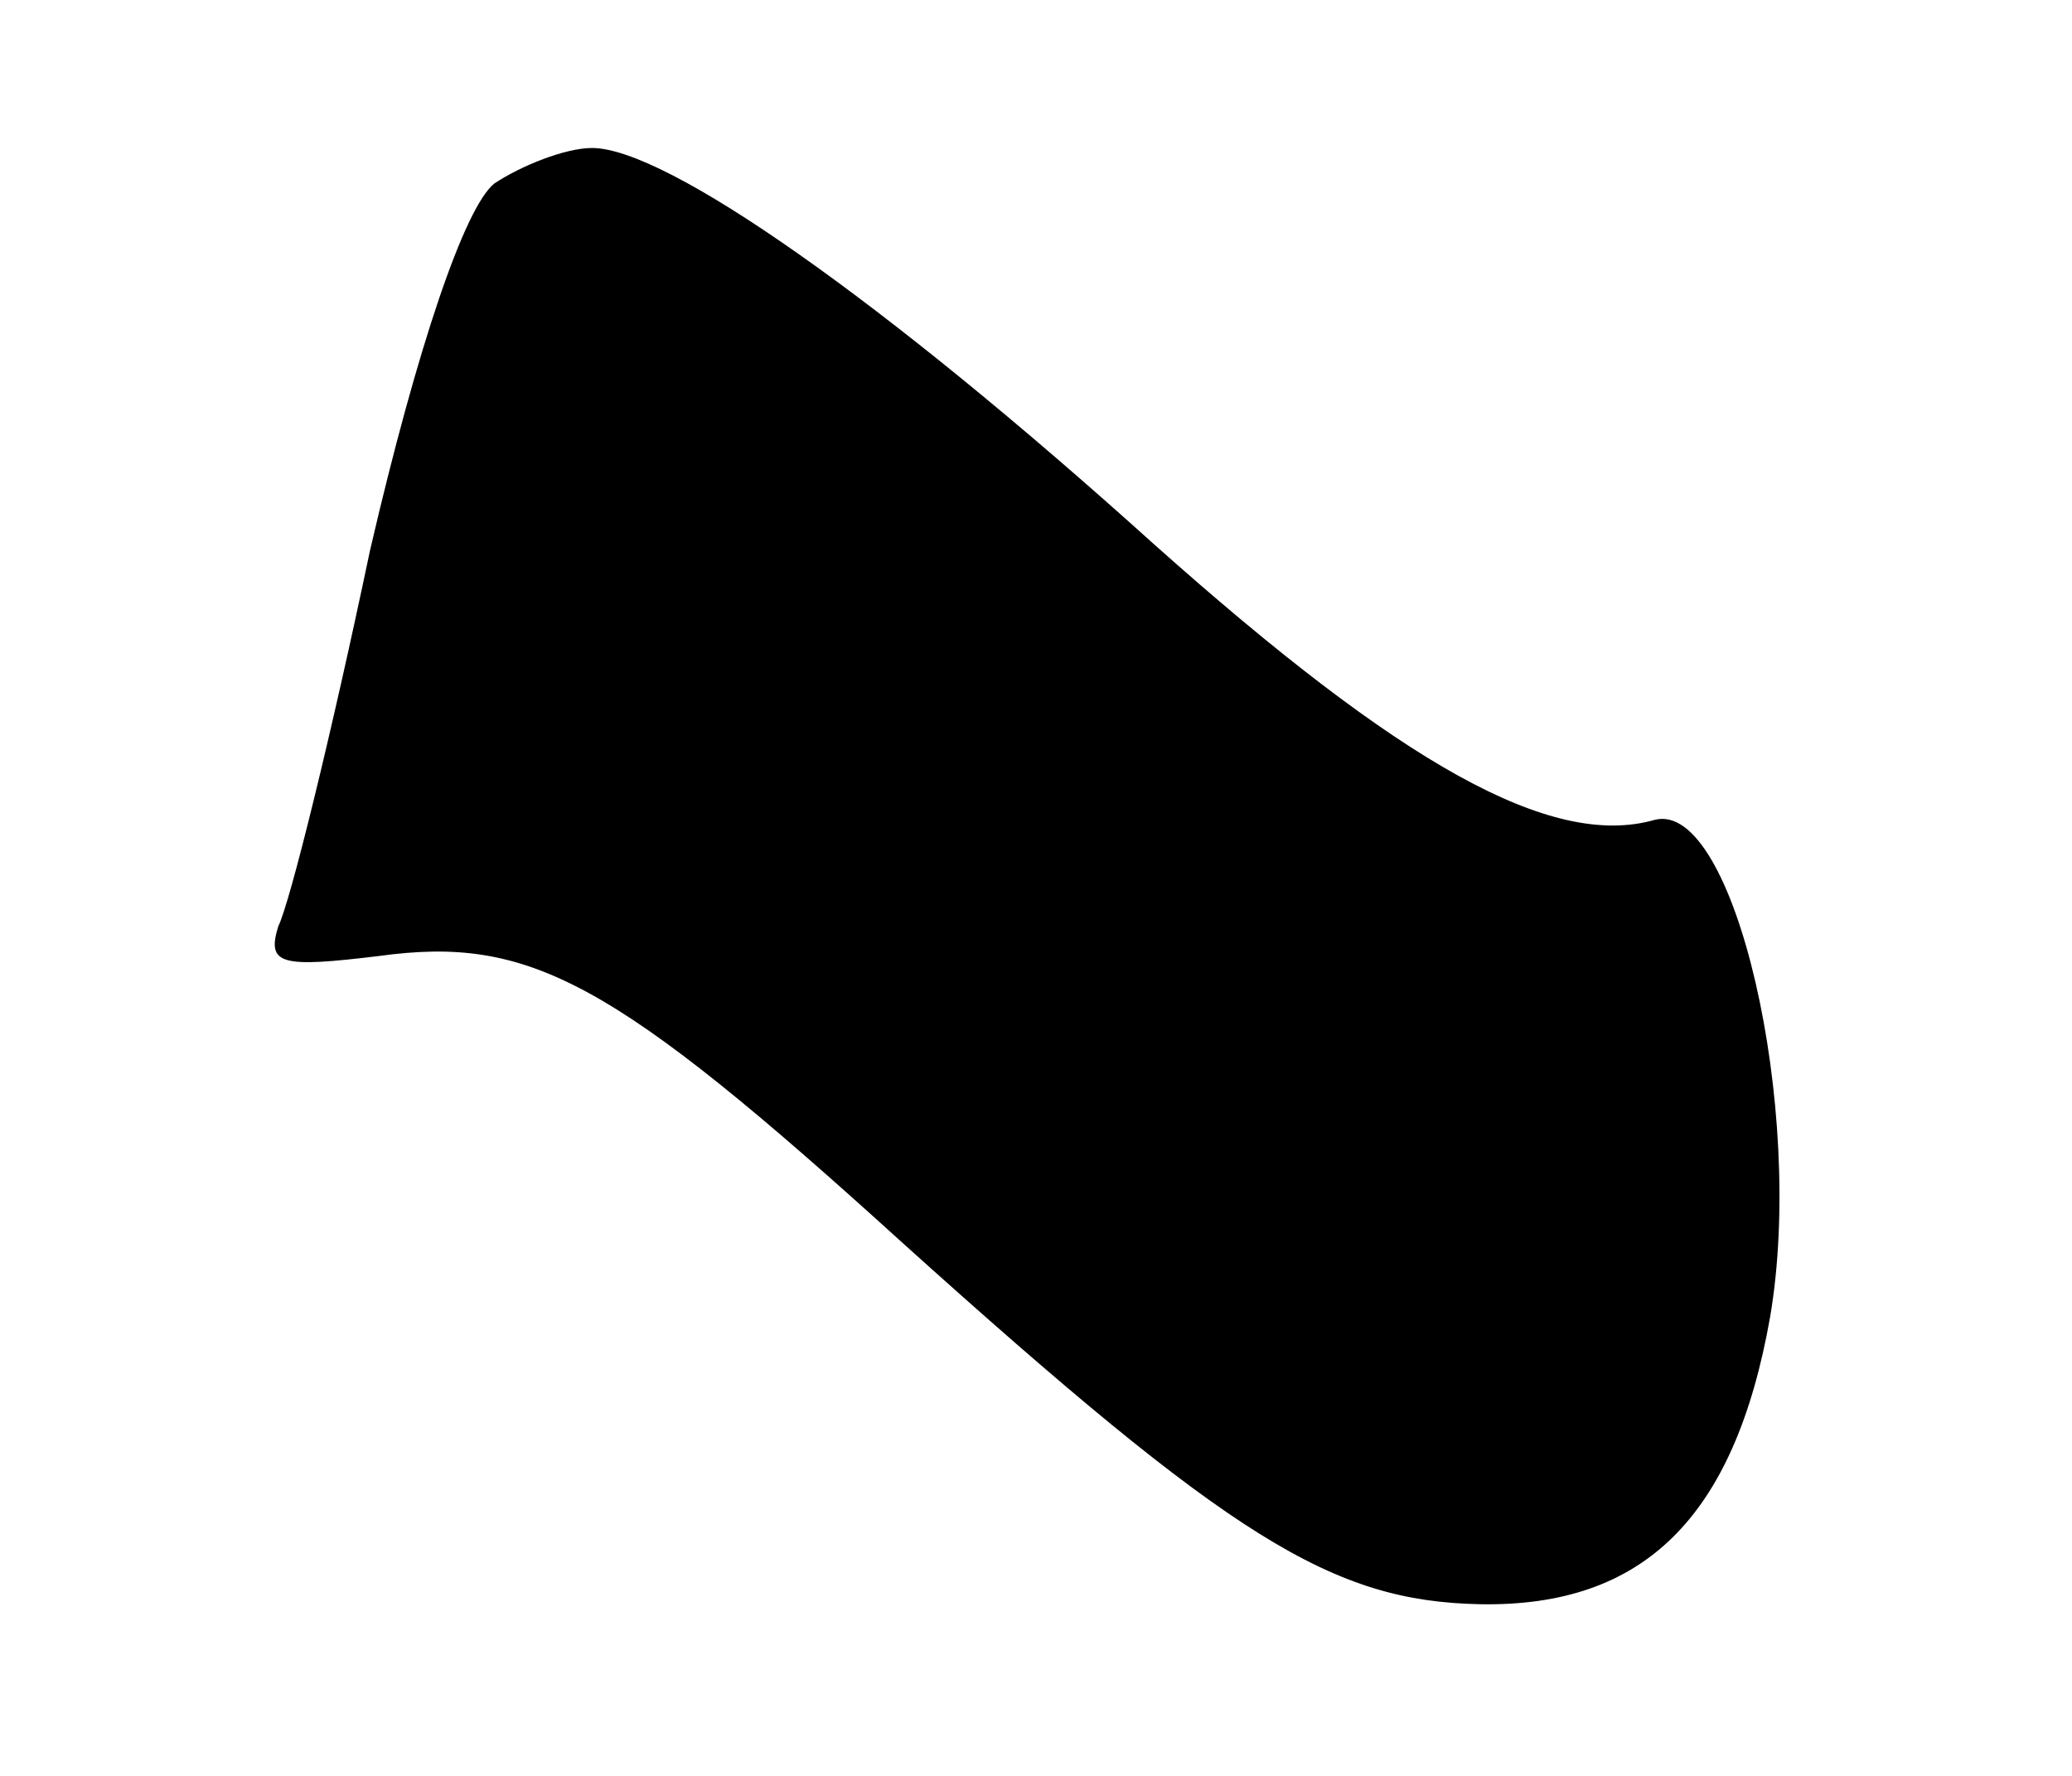 <?xml version="1.0" standalone="no"?>
<!DOCTYPE svg PUBLIC "-//W3C//DTD SVG 20010904//EN"
 "http://www.w3.org/TR/2001/REC-SVG-20010904/DTD/svg10.dtd">
<svg version="1.0" xmlns="http://www.w3.org/2000/svg"
 width="70pt" height="60pt" viewBox="0 0 70 60"
 preserveAspectRatio="xMidYMid meet">

<g transform="translate(0,60) scale(0.1,-0.1)"
fill="#000000" stroke="none">
<path d="M167 538 c-10 -8 -26 -55 -42 -124 -13 -62 -27 -119 -31 -127 -4 -13
1 -14 34 -10 51 7 79 -8 177 -97 111 -100 145 -121 195 -122 55 -1 86 29 98
97 12 70 -12 175 -39 168 -35 -10 -86 19 -169 93 -92 83 -165 134 -190 134 -9
0 -24 -6 -33 -12z"/>
</g>
</svg>
